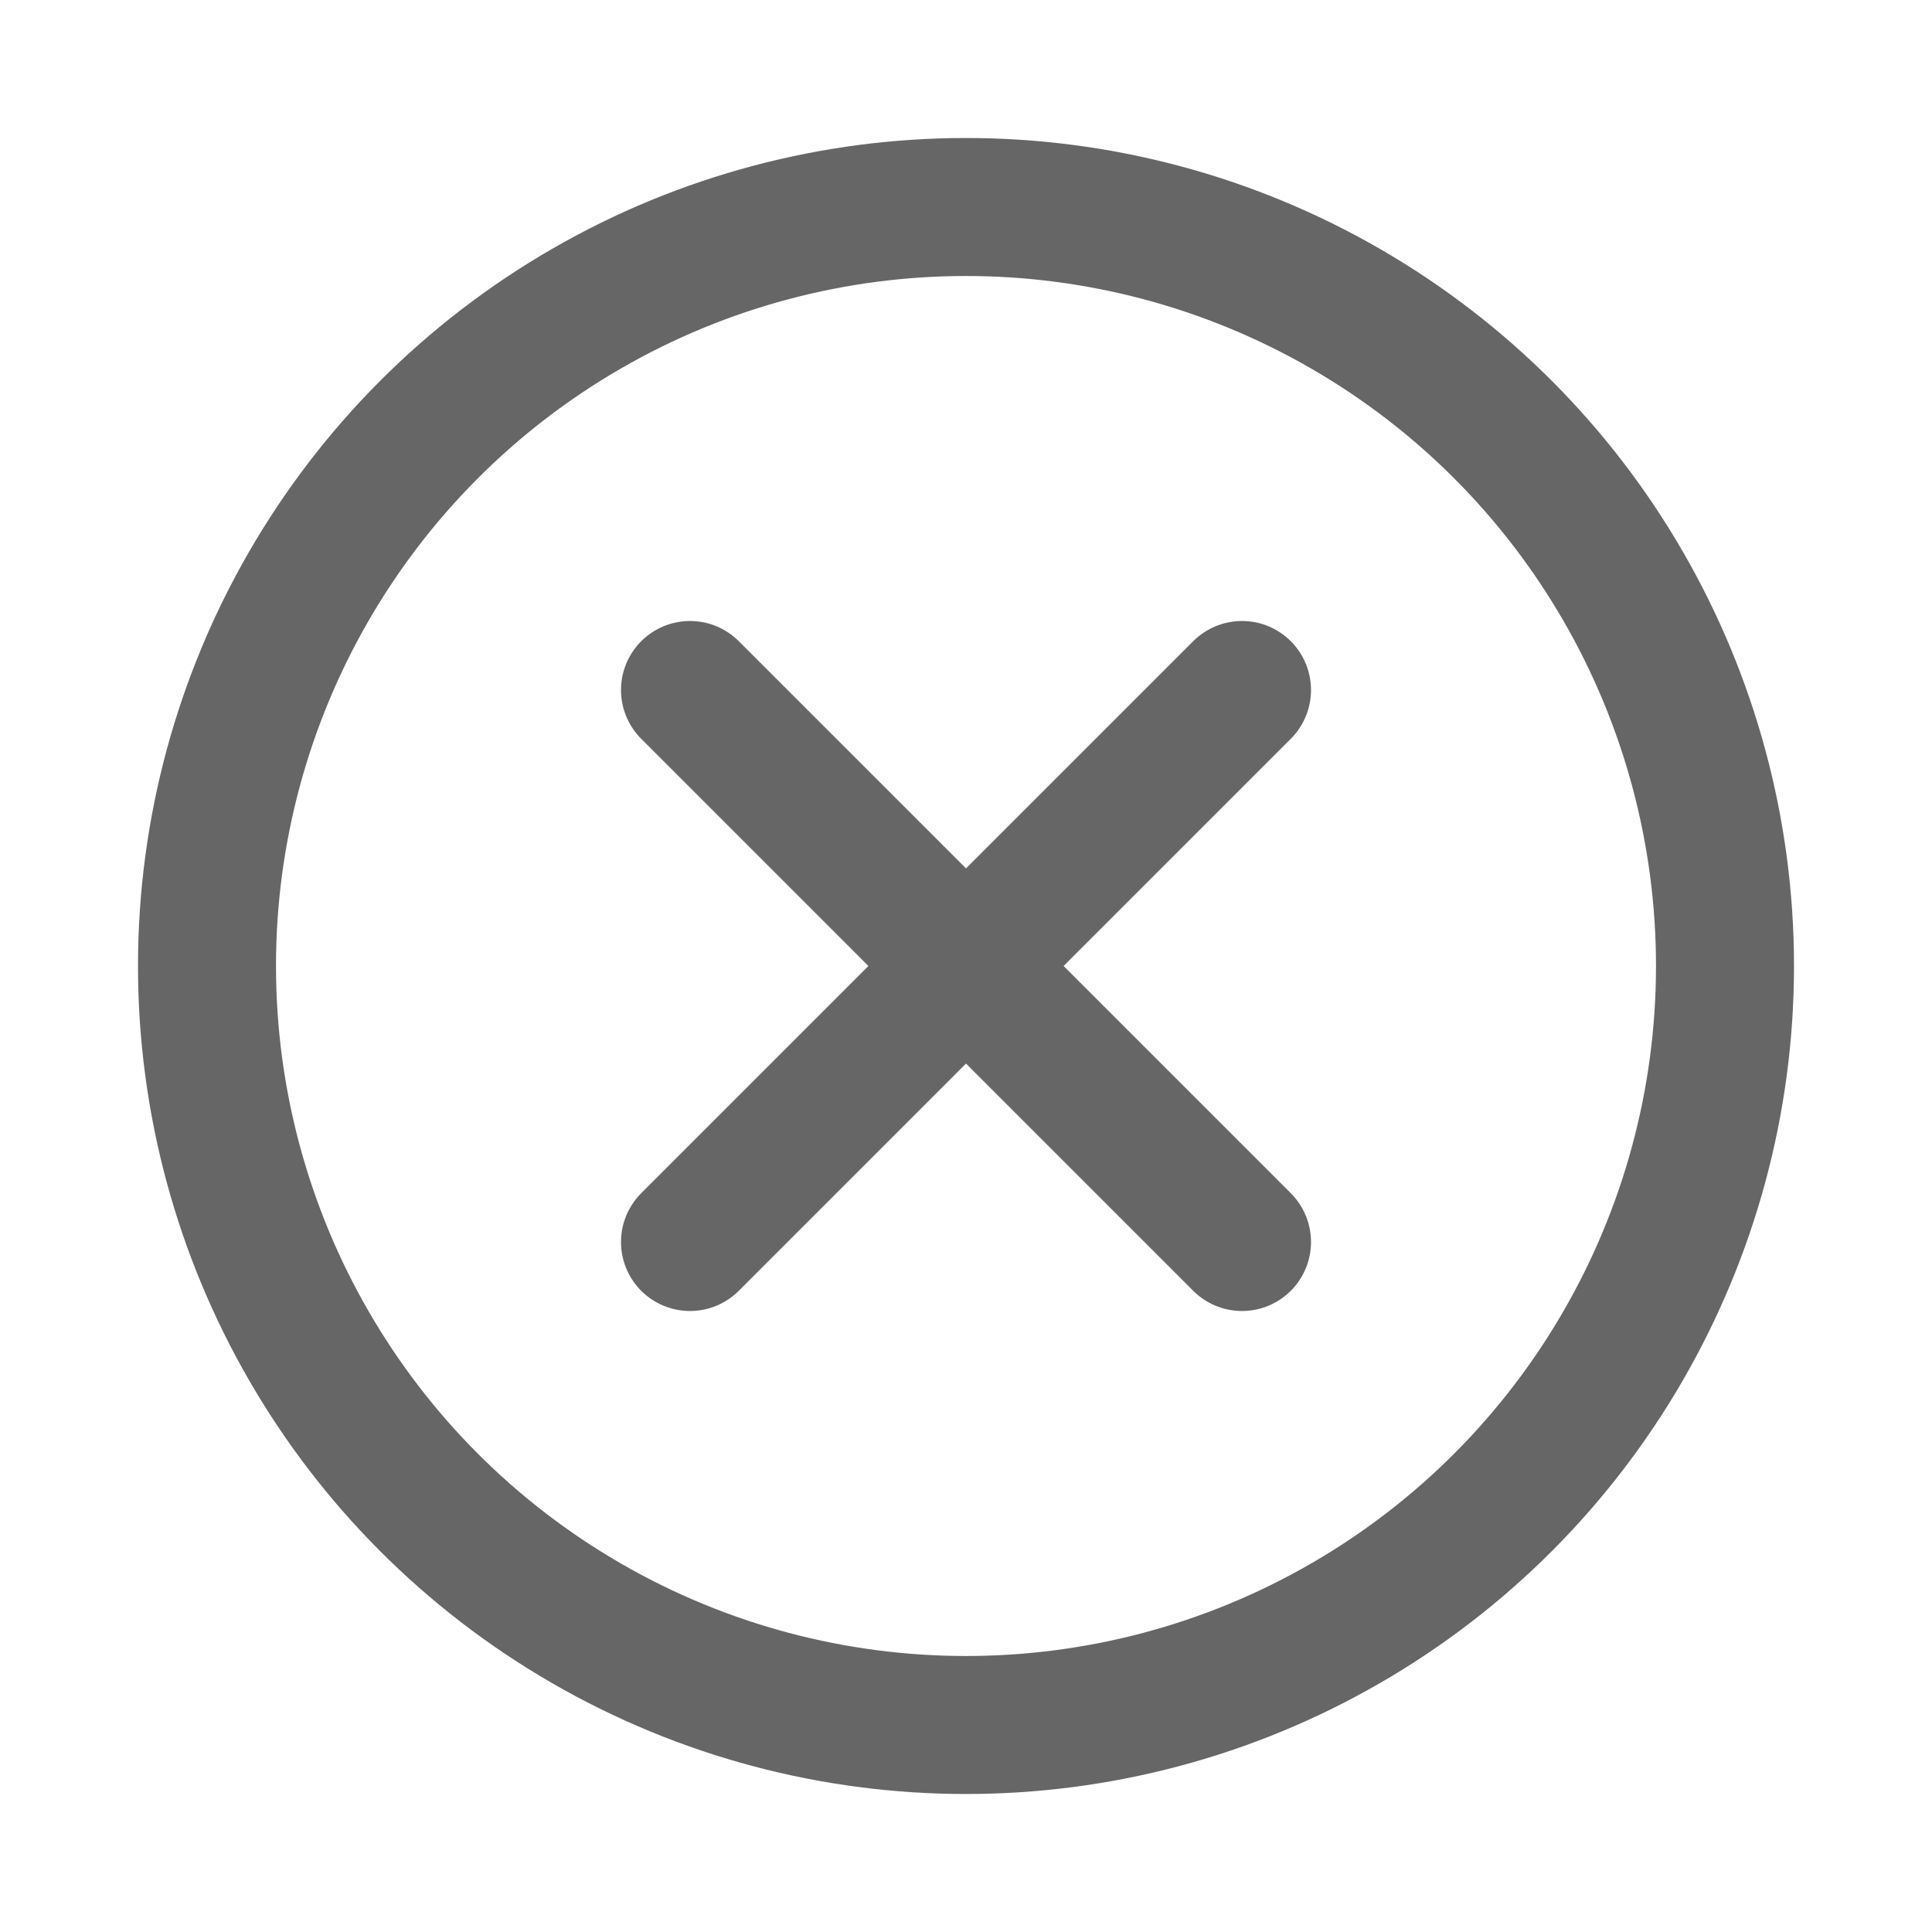 <?xml version="1.0" encoding="UTF-8"?>
<svg width="14px" height="14px" viewBox="0 0 14 14" version="1.1" xmlns="http://www.w3.org/2000/svg" xmlns:xlink="http://www.w3.org/1999/xlink">
    <g stroke="none" stroke-width="1" fill="none" fill-rule="evenodd">
        <g transform="translate(-345, -145)" stroke="#666666">
            <g transform="translate(345, 145)">
                <circle cx="7" cy="7" r="5.5"></circle>
                <path d="M5,5 L9,9 M9,5 L5,9" stroke-linecap="round"></path>
            </g>
        </g>
    </g>
</svg>